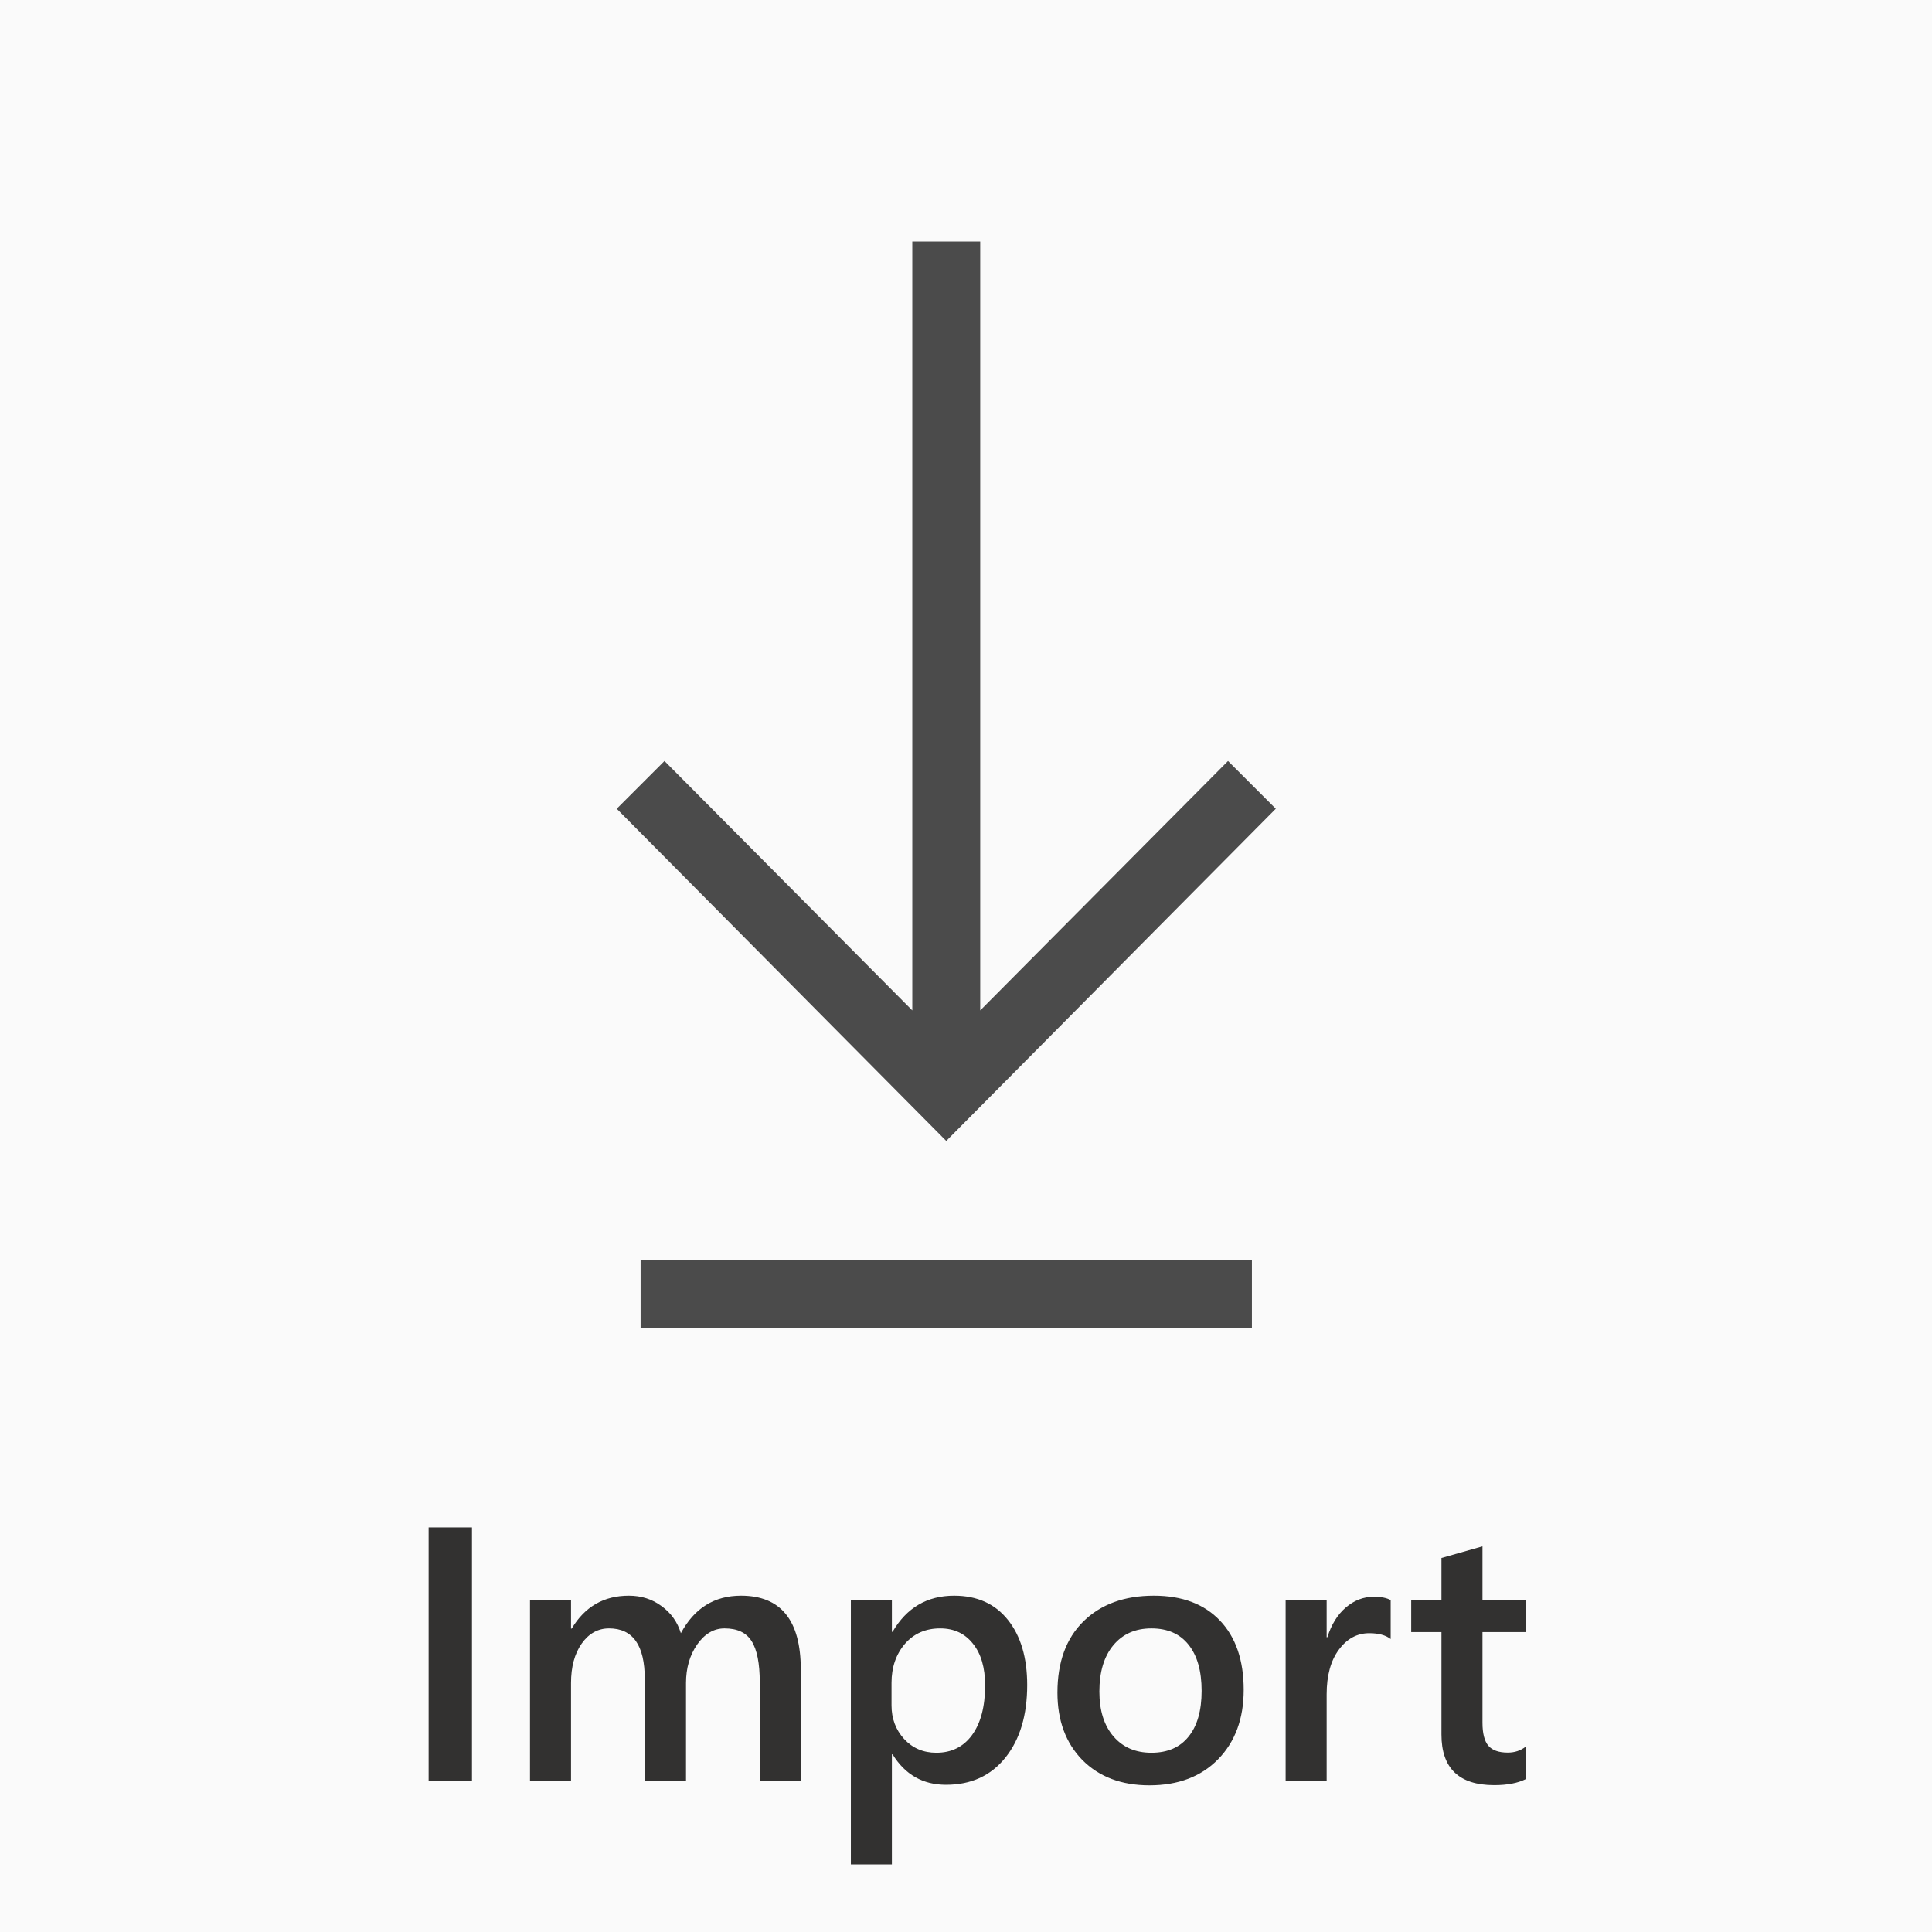 <svg width="40" height="40" viewBox="0 0 64 64" fill="none" xmlns="http://www.w3.org/2000/svg">
<rect width="64" height="64" fill="black" fill-opacity="0.02"/>
<path d="M15.635 59H14.199V50.598H15.635V59ZM26.527 59H25.168V55.73C25.168 55.102 25.078 54.647 24.898 54.365C24.723 54.084 24.424 53.943 24.002 53.943C23.646 53.943 23.344 54.121 23.094 54.477C22.848 54.832 22.725 55.258 22.725 55.754V59H21.359V55.619C21.359 54.502 20.965 53.943 20.176 53.943C19.809 53.943 19.506 54.111 19.268 54.447C19.033 54.783 18.916 55.219 18.916 55.754V59H17.557V53H18.916V53.949H18.939C19.373 53.223 20.004 52.859 20.832 52.859C21.246 52.859 21.607 52.975 21.916 53.205C22.229 53.432 22.441 53.73 22.555 54.102C23 53.273 23.664 52.859 24.547 52.859C25.867 52.859 26.527 53.674 26.527 55.303V59ZM29.568 58.115H29.545V61.76H28.186V53H29.545V54.055H29.568C30.033 53.258 30.713 52.859 31.607 52.859C32.369 52.859 32.963 53.127 33.389 53.662C33.815 54.197 34.027 54.916 34.027 55.818C34.027 56.818 33.787 57.619 33.307 58.221C32.826 58.822 32.17 59.123 31.338 59.123C30.572 59.123 29.982 58.787 29.568 58.115ZM29.533 55.748V56.492C29.533 56.93 29.672 57.301 29.949 57.605C30.23 57.91 30.586 58.062 31.016 58.062C31.52 58.062 31.914 57.867 32.199 57.477C32.488 57.082 32.633 56.533 32.633 55.83C32.633 55.24 32.498 54.779 32.228 54.447C31.963 54.111 31.602 53.943 31.145 53.943C30.66 53.943 30.27 54.115 29.973 54.459C29.68 54.803 29.533 55.232 29.533 55.748ZM38.076 59.141C37.15 59.141 36.41 58.861 35.855 58.303C35.305 57.74 35.029 56.996 35.029 56.07C35.029 55.062 35.316 54.275 35.891 53.709C36.469 53.143 37.246 52.859 38.223 52.859C39.16 52.859 39.891 53.135 40.414 53.685C40.938 54.236 41.199 55 41.199 55.977C41.199 56.934 40.916 57.701 40.35 58.279C39.787 58.853 39.029 59.141 38.076 59.141ZM38.141 53.943C37.609 53.943 37.19 54.129 36.881 54.5C36.572 54.871 36.418 55.383 36.418 56.035C36.418 56.664 36.574 57.16 36.887 57.523C37.199 57.883 37.617 58.062 38.141 58.062C38.676 58.062 39.086 57.885 39.371 57.529C39.66 57.174 39.805 56.668 39.805 56.012C39.805 55.352 39.66 54.842 39.371 54.482C39.086 54.123 38.676 53.943 38.141 53.943ZM46.068 54.295C45.904 54.166 45.668 54.102 45.359 54.102C44.957 54.102 44.621 54.283 44.352 54.647C44.082 55.01 43.947 55.504 43.947 56.129V59H42.588V53H43.947V54.236H43.971C44.103 53.815 44.307 53.486 44.58 53.252C44.857 53.014 45.166 52.895 45.506 52.895C45.752 52.895 45.94 52.932 46.068 53.006V54.295ZM50.545 58.935C50.279 59.068 49.93 59.135 49.496 59.135C48.332 59.135 47.75 58.576 47.75 57.459V54.066H46.748V53H47.75V51.611L49.109 51.225V53H50.545V54.066H49.109V57.066C49.109 57.422 49.174 57.676 49.303 57.828C49.432 57.98 49.647 58.057 49.947 58.057C50.178 58.057 50.377 57.99 50.545 57.857V58.935Z" fill="#323130"/>
<path d="M21.221 44V41.75H41.471V44H21.221ZM42.262 26.791L31.346 37.795L20.43 26.791L22.012 25.209L30.221 33.471V8H32.471V33.471L40.68 25.209L42.262 26.791Z" fill="black" fill-opacity="0.7"/>
</svg>
